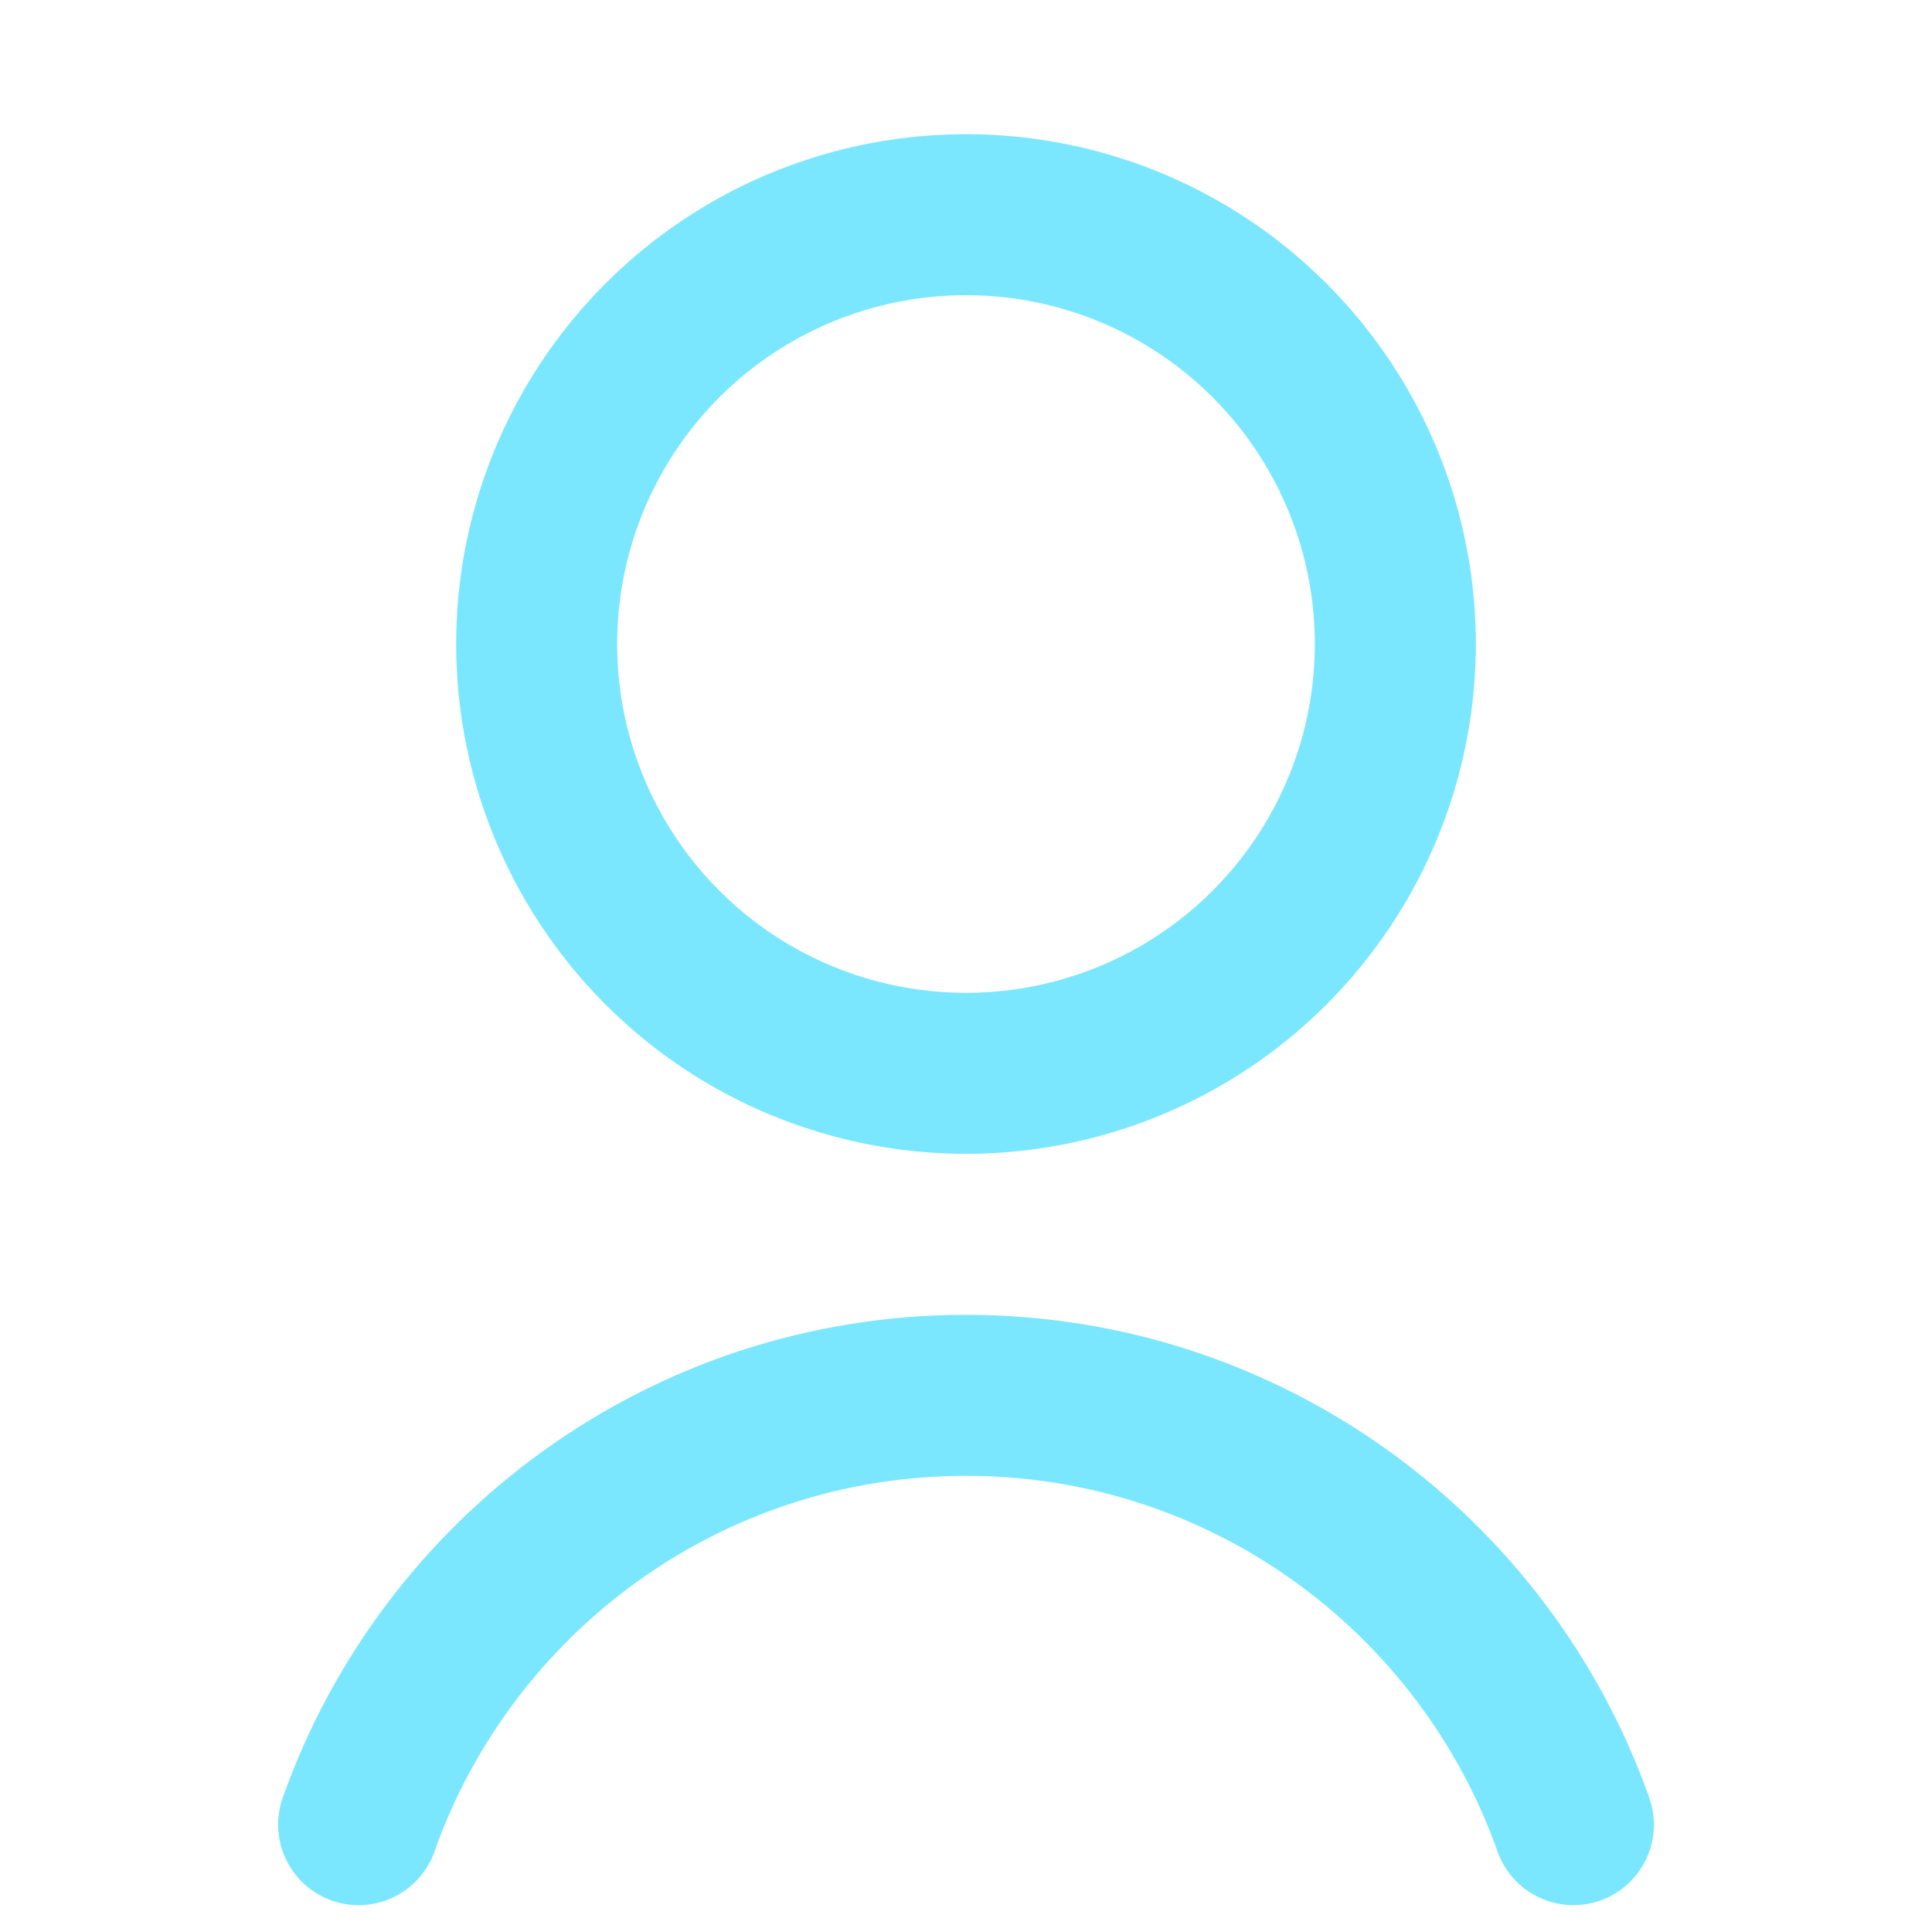 <svg width="18" height="18" viewBox="0 0 18 18" fill="none" xmlns="http://www.w3.org/2000/svg">
<circle cx="9" cy="6" r="4" stroke="#7AE7FF" stroke-width="1.5"/>
<path d="M14.659 17C13.835 14.67 11.612 13 9 13C6.387 13 4.165 14.67 3.341 17" stroke="#7AE7FF" stroke-width="1.5" stroke-linecap="round"/>
</svg>
